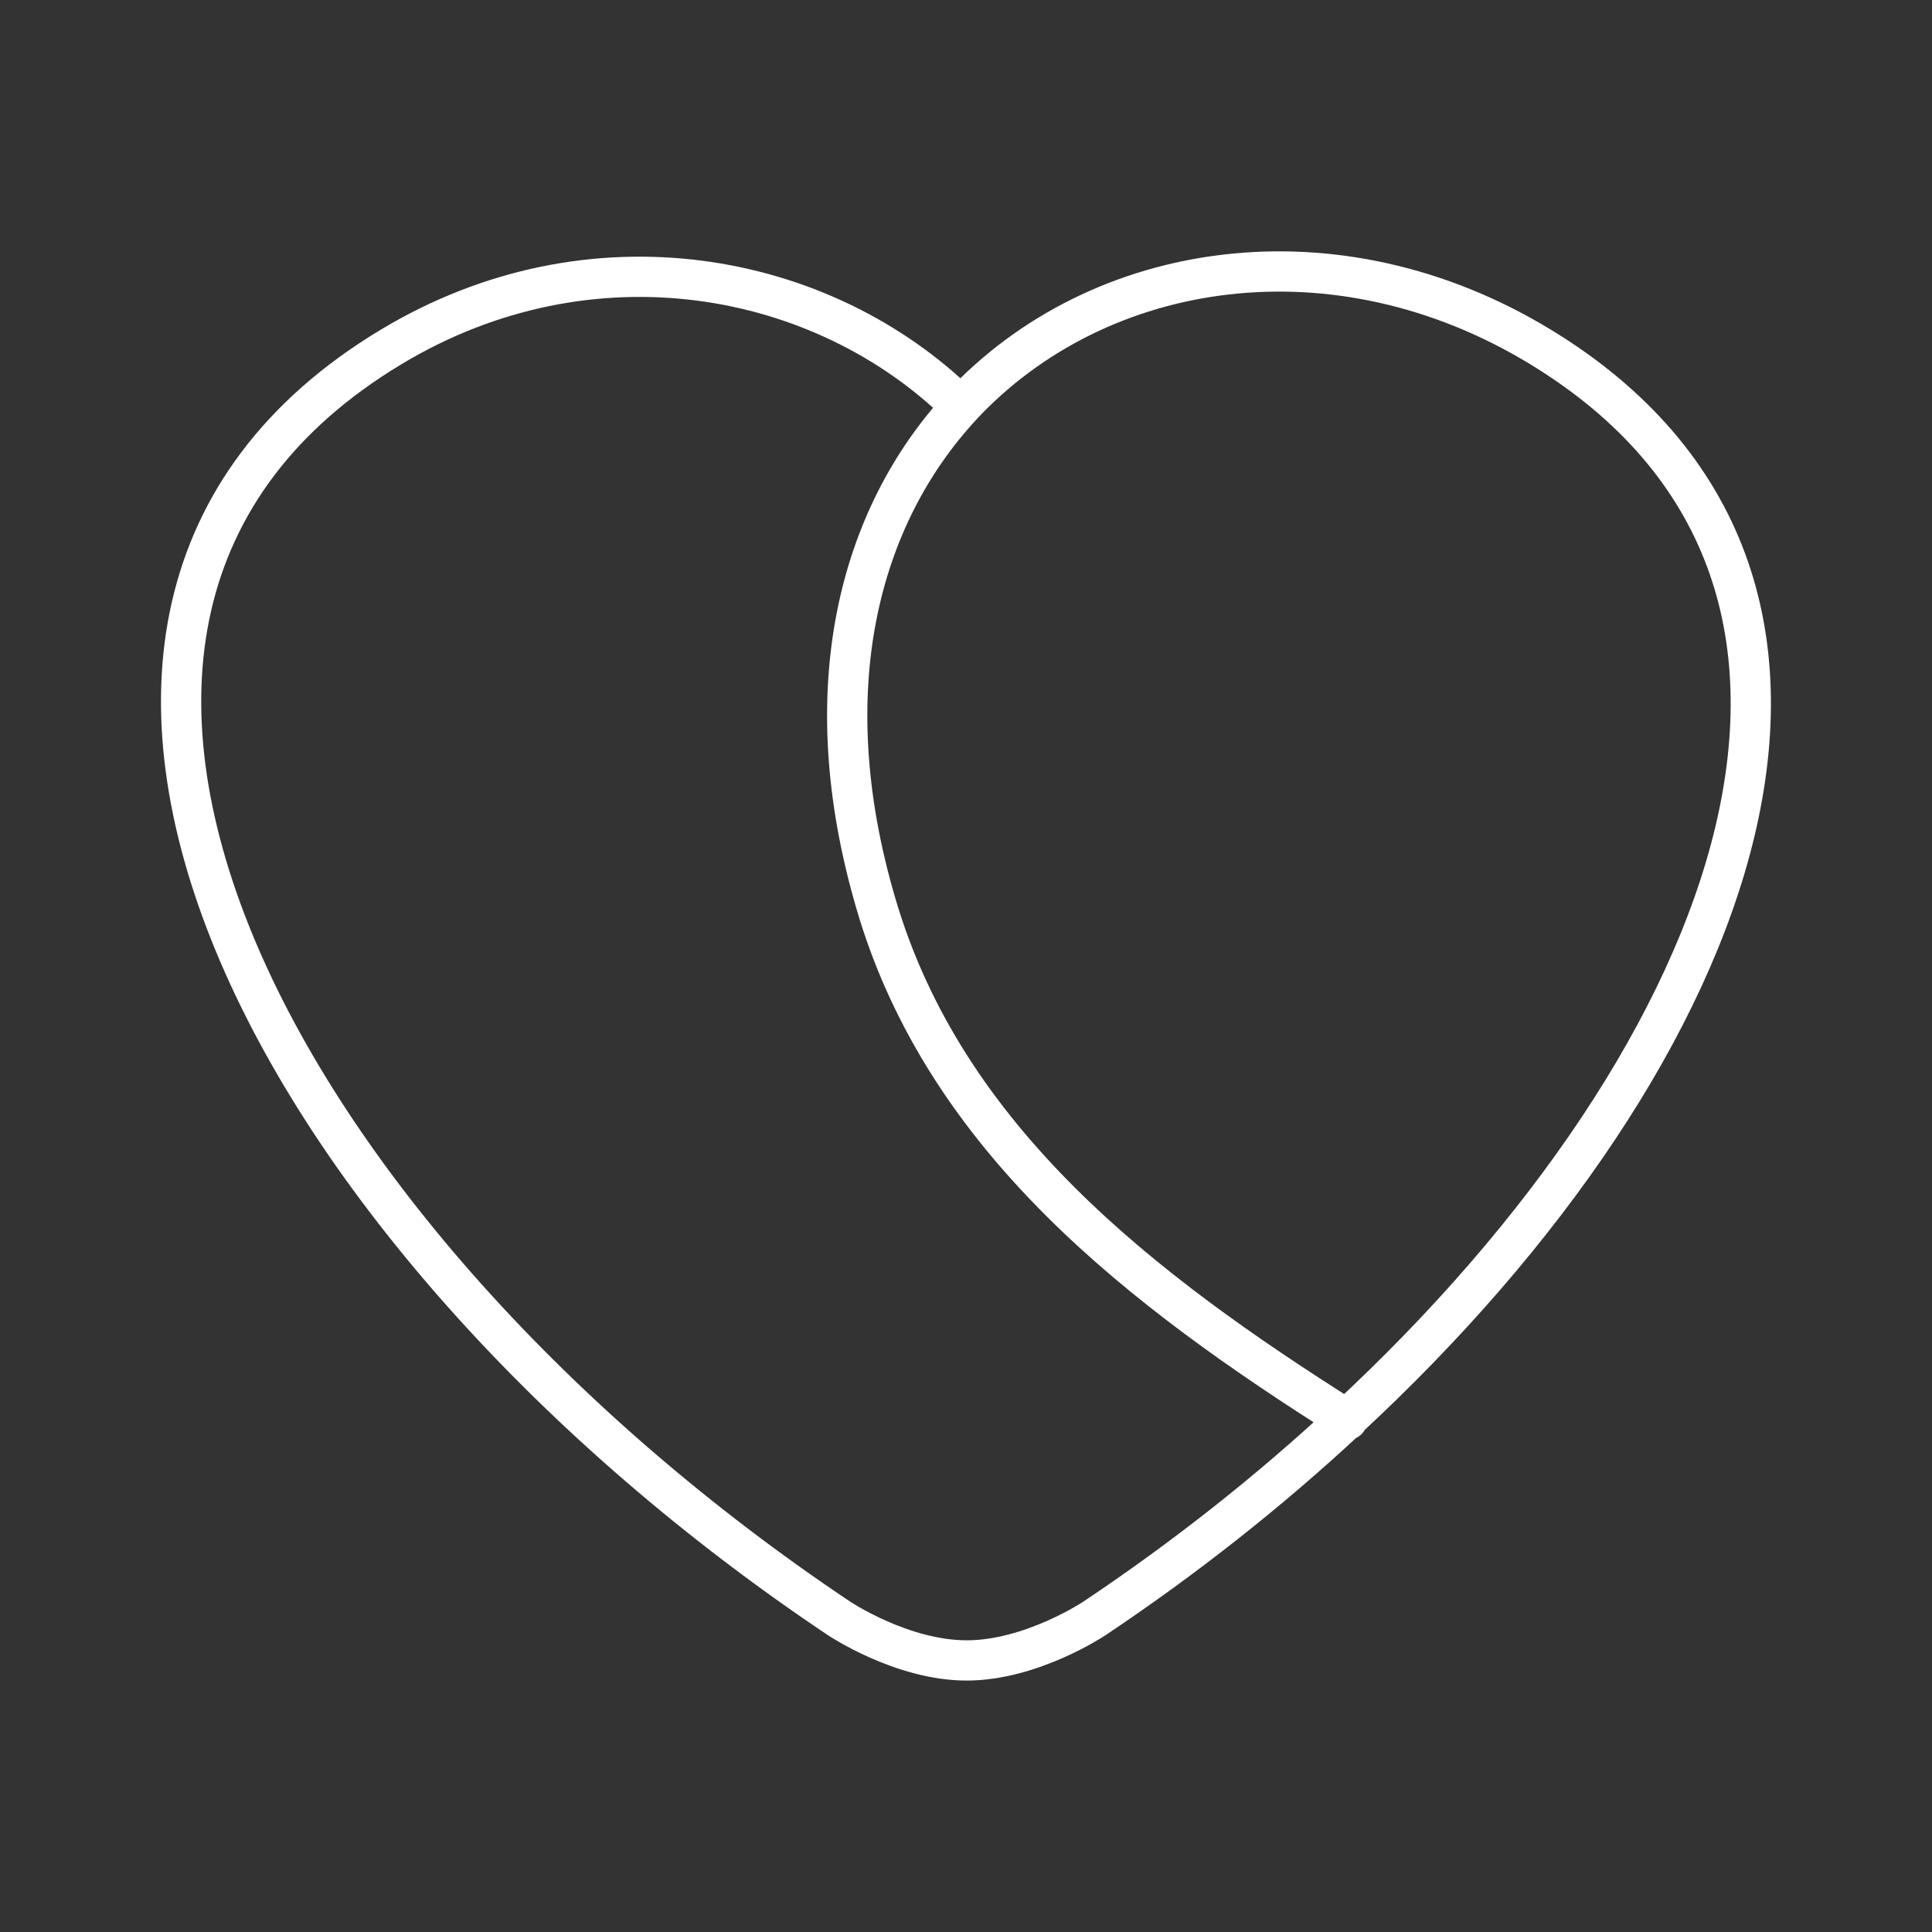 <?xml version="1.0" encoding="UTF-8"?><svg id="a" xmlns="http://www.w3.org/2000/svg" viewBox="0 0 48 48"><rect x="0" y="0" width="48" height="48" fill="#333333" stroke="none"/><defs><style>.b{fill:none;stroke:#fff;stroke-linecap:round;stroke-linejoin:round;}</style></defs><path class="b" d="M33.475,35.275c-.01,0-.01-.01-.02-.01-5.079-3.209-9.968-6.939-11.688-12.798-1.58-5.359-.41-9.638,2.11-12.368-3.439-3.389-9.208-4.459-14.158-1.48-11.208,6.739-2.909,22.196,11.118,31.584,0,0,1.56,1.05,3.179,1.05,1.61,0,3.169-1.04,3.169-1.04,2.26-1.51,4.369-3.179,6.269-4.949,9.918-9.178,14.217-20.926,4.819-26.645-5.059-3.079-10.968-2.21-14.398,1.48"/></svg>